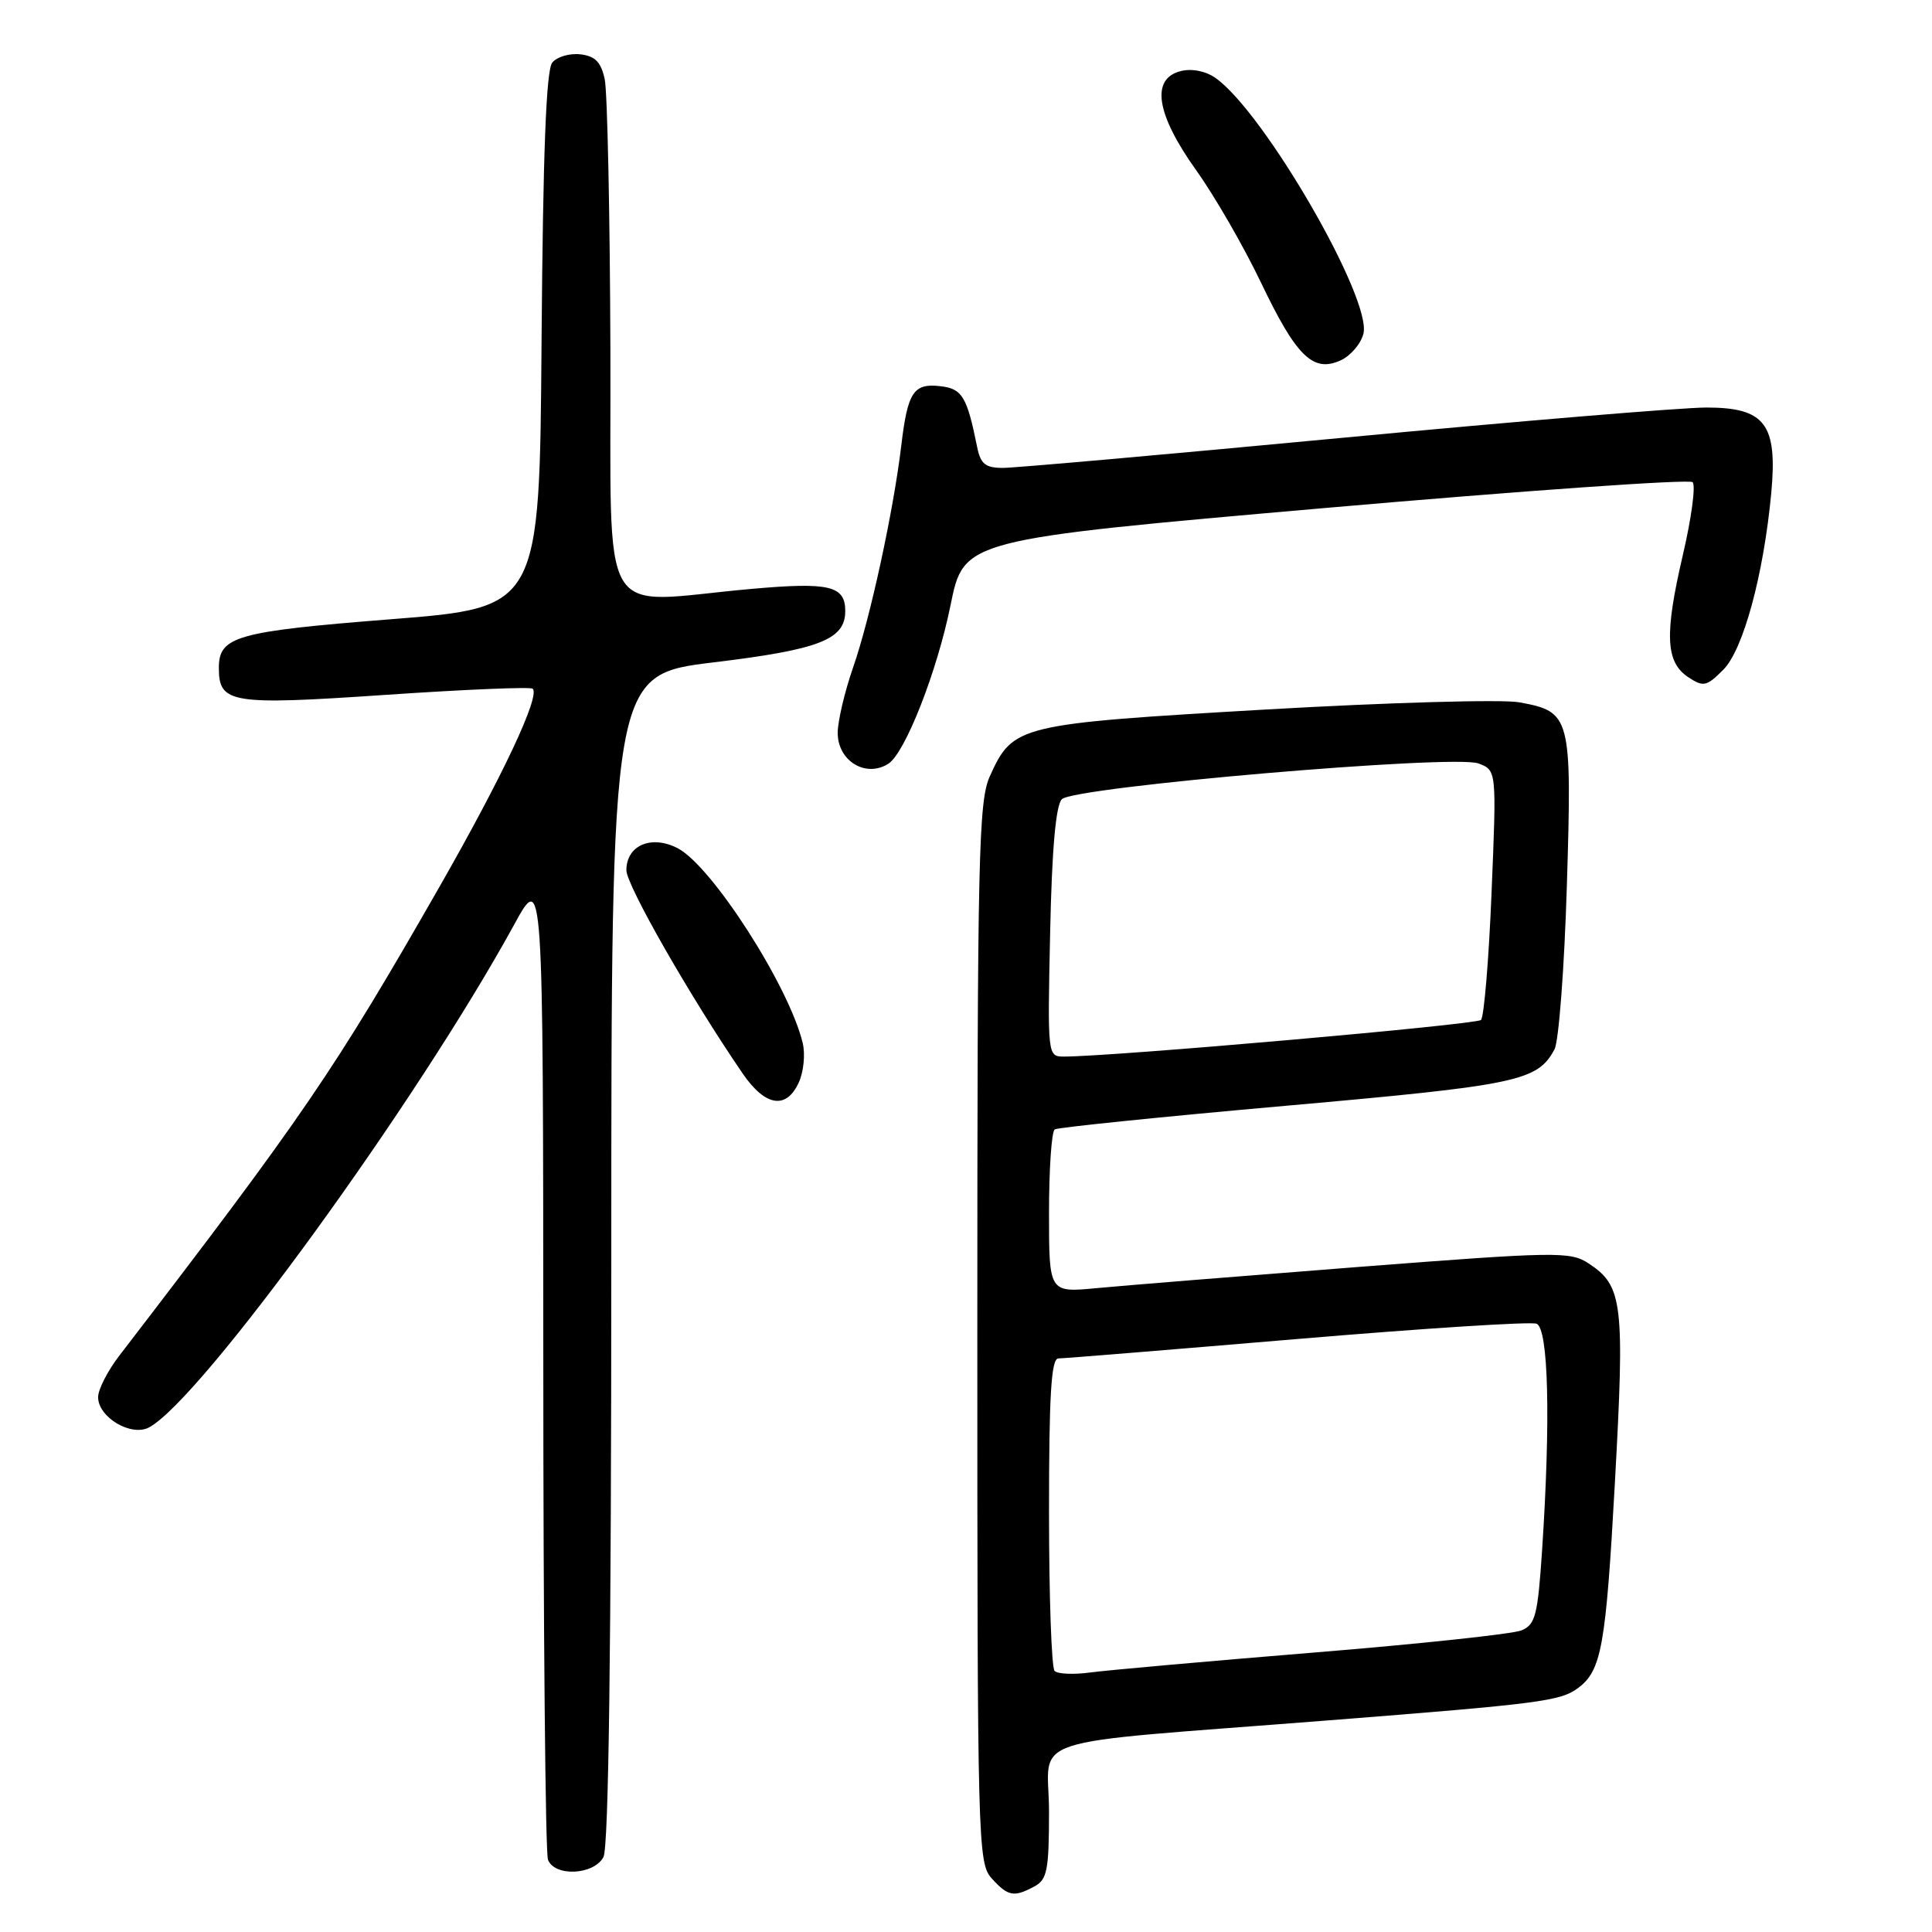 <?xml version="1.0" encoding="UTF-8" standalone="no"?>
<!DOCTYPE svg PUBLIC "-//W3C//DTD SVG 1.1//EN" "http://www.w3.org/Graphics/SVG/1.1/DTD/svg11.dtd" >
<svg xmlns="http://www.w3.org/2000/svg" xmlns:xlink="http://www.w3.org/1999/xlink" version="1.1" viewBox="0 0 256 256">
 <g >
 <path fill="currentColor"
d=" M 137.07 249.96 C 138.75 249.06 139.00 247.81 139.00 240.06 C 139.00 229.75 134.47 231.23 176.00 227.96 C 204.06 225.76 206.76 225.41 209.09 223.68 C 212.21 221.36 212.78 218.20 213.98 196.50 C 215.30 172.63 215.03 170.38 210.50 167.41 C 208.06 165.81 206.32 165.84 179.71 167.90 C 164.19 169.11 148.69 170.36 145.25 170.69 C 139.00 171.28 139.00 171.28 139.00 160.70 C 139.00 154.88 139.34 149.91 139.76 149.65 C 140.18 149.39 154.02 147.97 170.51 146.51 C 201.15 143.79 203.73 143.25 205.98 139.04 C 206.55 137.97 207.29 128.18 207.62 117.29 C 208.30 94.87 208.15 94.31 201.31 93.06 C 199.07 92.65 183.92 93.08 167.64 94.02 C 134.88 95.92 134.23 96.08 131.17 102.83 C 129.66 106.14 129.50 113.32 129.50 176.64 C 129.50 244.22 129.57 246.87 131.40 248.89 C 133.56 251.28 134.34 251.43 137.07 249.96 Z  M 79.96 246.07 C 80.65 244.78 81.00 218.18 81.00 166.77 C 81.00 89.40 81.00 89.40 94.61 87.76 C 108.60 86.07 112.00 84.74 112.00 80.97 C 112.00 77.60 109.90 77.11 99.49 78.04 C 78.86 79.88 81.02 83.57 80.88 46.25 C 80.82 28.24 80.48 12.15 80.13 10.50 C 79.64 8.23 78.87 7.43 76.91 7.20 C 75.49 7.03 73.81 7.52 73.18 8.29 C 72.37 9.26 71.95 20.20 71.76 45.09 C 71.50 80.50 71.50 80.50 51.84 82.05 C 31.29 83.67 29.00 84.32 29.00 88.50 C 29.00 93.22 30.57 93.47 51.13 92.07 C 61.57 91.36 70.33 90.99 70.59 91.26 C 71.59 92.26 66.58 102.89 58.27 117.44 C 44.27 141.92 40.26 147.79 15.75 179.71 C 14.24 181.69 13.00 184.12 13.00 185.13 C 13.00 187.80 17.38 190.40 19.75 189.14 C 26.64 185.45 55.19 146.13 68.14 122.50 C 71.97 115.50 71.97 115.50 71.99 180.17 C 71.99 215.74 72.27 245.55 72.61 246.42 C 73.49 248.71 78.68 248.46 79.96 246.07 Z  M 105.84 143.44 C 106.49 142.04 106.72 139.67 106.36 138.19 C 104.55 130.67 94.32 114.73 89.79 112.39 C 86.30 110.59 83.00 112.01 83.00 115.31 C 83.00 117.30 91.52 132.19 98.41 142.25 C 101.40 146.61 104.19 147.06 105.84 143.44 Z  M 117.71 101.20 C 119.93 99.79 124.17 88.99 125.95 80.20 C 127.71 71.50 127.71 71.50 175.61 67.31 C 201.95 65.01 223.85 63.47 224.28 63.89 C 224.71 64.32 224.13 68.67 222.98 73.57 C 220.53 84.08 220.70 87.74 223.70 89.73 C 225.72 91.06 226.12 90.97 228.34 88.75 C 230.99 86.10 233.68 76.19 234.70 65.35 C 235.55 56.19 233.89 54.00 226.11 54.00 C 222.90 54.00 201.25 55.80 178.00 58.00 C 154.75 60.20 134.45 62.00 132.89 62.00 C 130.58 62.00 129.93 61.48 129.48 59.25 C 128.13 52.54 127.50 51.50 124.59 51.17 C 121.05 50.76 120.27 51.95 119.43 58.99 C 118.41 67.62 115.31 81.93 113.05 88.41 C 111.92 91.66 111.00 95.57 111.00 97.11 C 111.00 100.83 114.72 103.10 117.71 101.20 Z  M 180.66 44.22 C 181.82 39.61 167.48 14.83 161.06 10.33 C 159.75 9.41 157.92 9.05 156.45 9.42 C 152.46 10.43 153.18 15.10 158.48 22.53 C 160.95 25.98 164.81 32.68 167.07 37.41 C 171.76 47.23 173.99 49.42 177.64 47.75 C 178.96 47.15 180.32 45.56 180.66 44.22 Z  M 139.74 221.41 C 139.33 221.00 139.00 211.52 139.00 200.33 C 139.00 184.85 139.29 180.00 140.24 180.00 C 140.92 180.00 155.14 178.84 171.84 177.43 C 188.54 176.02 202.83 175.10 203.60 175.40 C 205.18 176.01 205.48 188.10 204.34 205.34 C 203.76 214.07 203.45 215.28 201.59 216.04 C 200.44 216.51 188.03 217.84 174.00 218.98 C 159.97 220.13 146.70 221.31 144.49 221.61 C 142.29 221.91 140.15 221.82 139.74 221.41 Z  M 139.15 123.55 C 139.38 112.54 139.90 106.70 140.70 105.90 C 142.34 104.26 192.66 99.94 195.90 101.16 C 198.31 102.07 198.31 102.07 197.64 118.25 C 197.28 127.14 196.64 134.75 196.24 135.15 C 195.61 135.77 147.43 140.00 141.00 140.00 C 138.80 140.00 138.80 139.95 139.15 123.55 Z "/>
</g>
</svg>